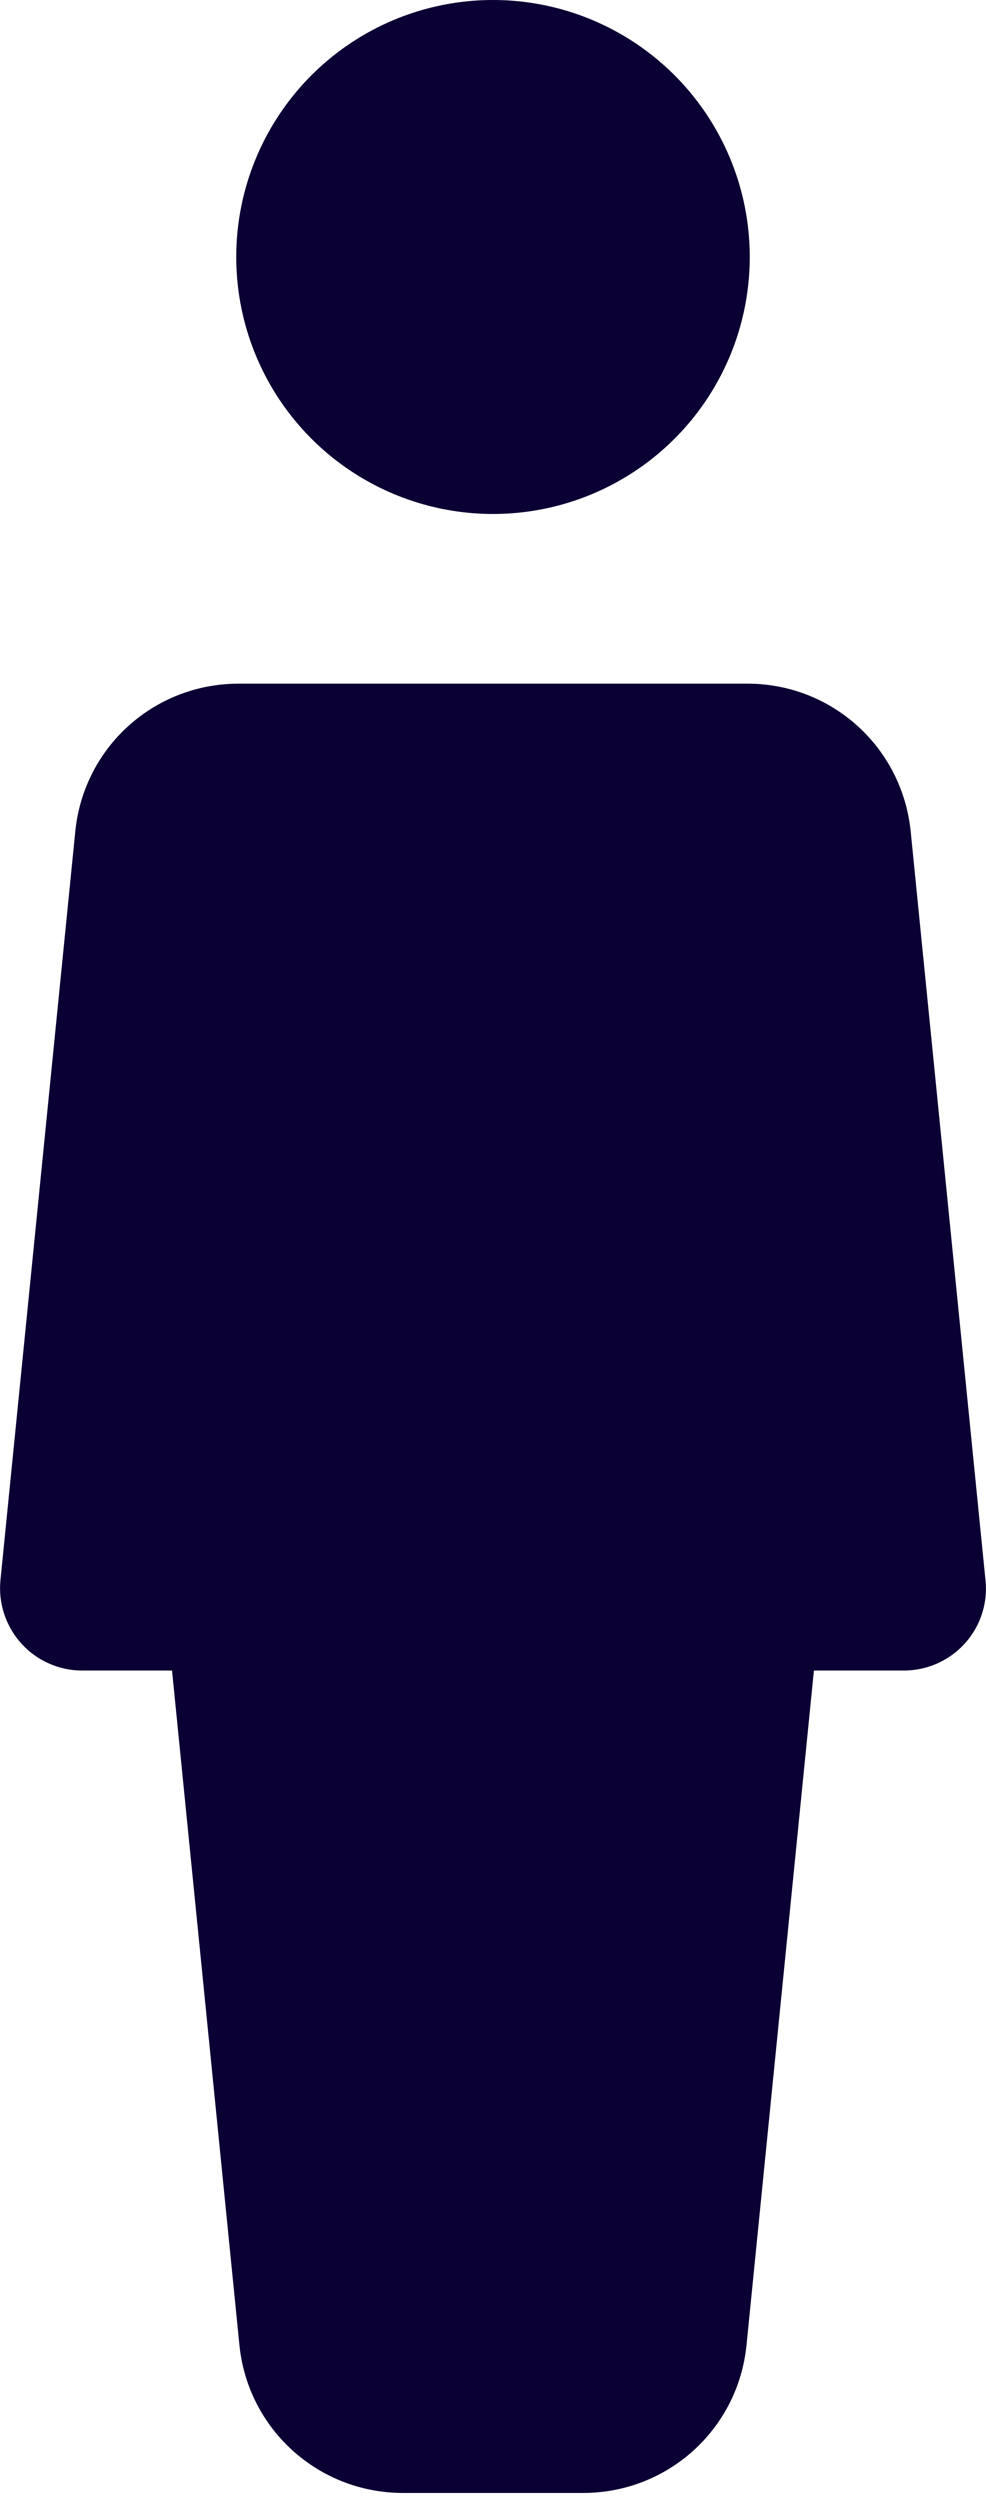 <?xml version="1.0" encoding="UTF-8"?>
<svg width="15px" height="38px" viewBox="0 0 15 38" version="1.1" xmlns="http://www.w3.org/2000/svg" xmlns:xlink="http://www.w3.org/1999/xlink">
    <!-- Generator: Sketch 63.1 (92452) - https://sketch.com -->
    <title>Icon: Person</title>
    <desc>Created with Sketch.</desc>
    <g id="Page-1" stroke="none" stroke-width="1" fill="none" fill-rule="evenodd">
        <g id="Desktop-HD" transform="translate(-689, -553)" fill="#0B0033" fill-rule="nonzero">
            <g id="Selection" transform="translate(689, 553)">
                <g id="Availability">
                    <g id="Icon:-Person">
                        <circle id="Oval" cx="7.5" cy="3.906" r="3.906"></circle>
                        <path d="M14.992,24.016 L13.855,12.643 C13.727,11.358 12.657,10.391 11.37,10.391 L3.632,10.391 C2.342,10.391 1.272,11.358 1.145,12.641 L0.007,24.016 C-0.028,24.368 0.087,24.716 0.325,24.981 C0.56,25.241 0.897,25.391 1.25,25.391 L2.617,25.391 L3.642,35.641 C3.77,36.921 4.842,37.891 6.132,37.891 L8.87,37.891 C10.16,37.891 11.23,36.921 11.357,35.641 L12.382,25.391 L13.75,25.391 C14.105,25.391 14.44,25.241 14.677,24.981 C14.915,24.718 15.03,24.368 14.992,24.016 Z" id="Path"></path>
                    </g>
                </g>
            </g>
        </g>
    </g>
</svg>